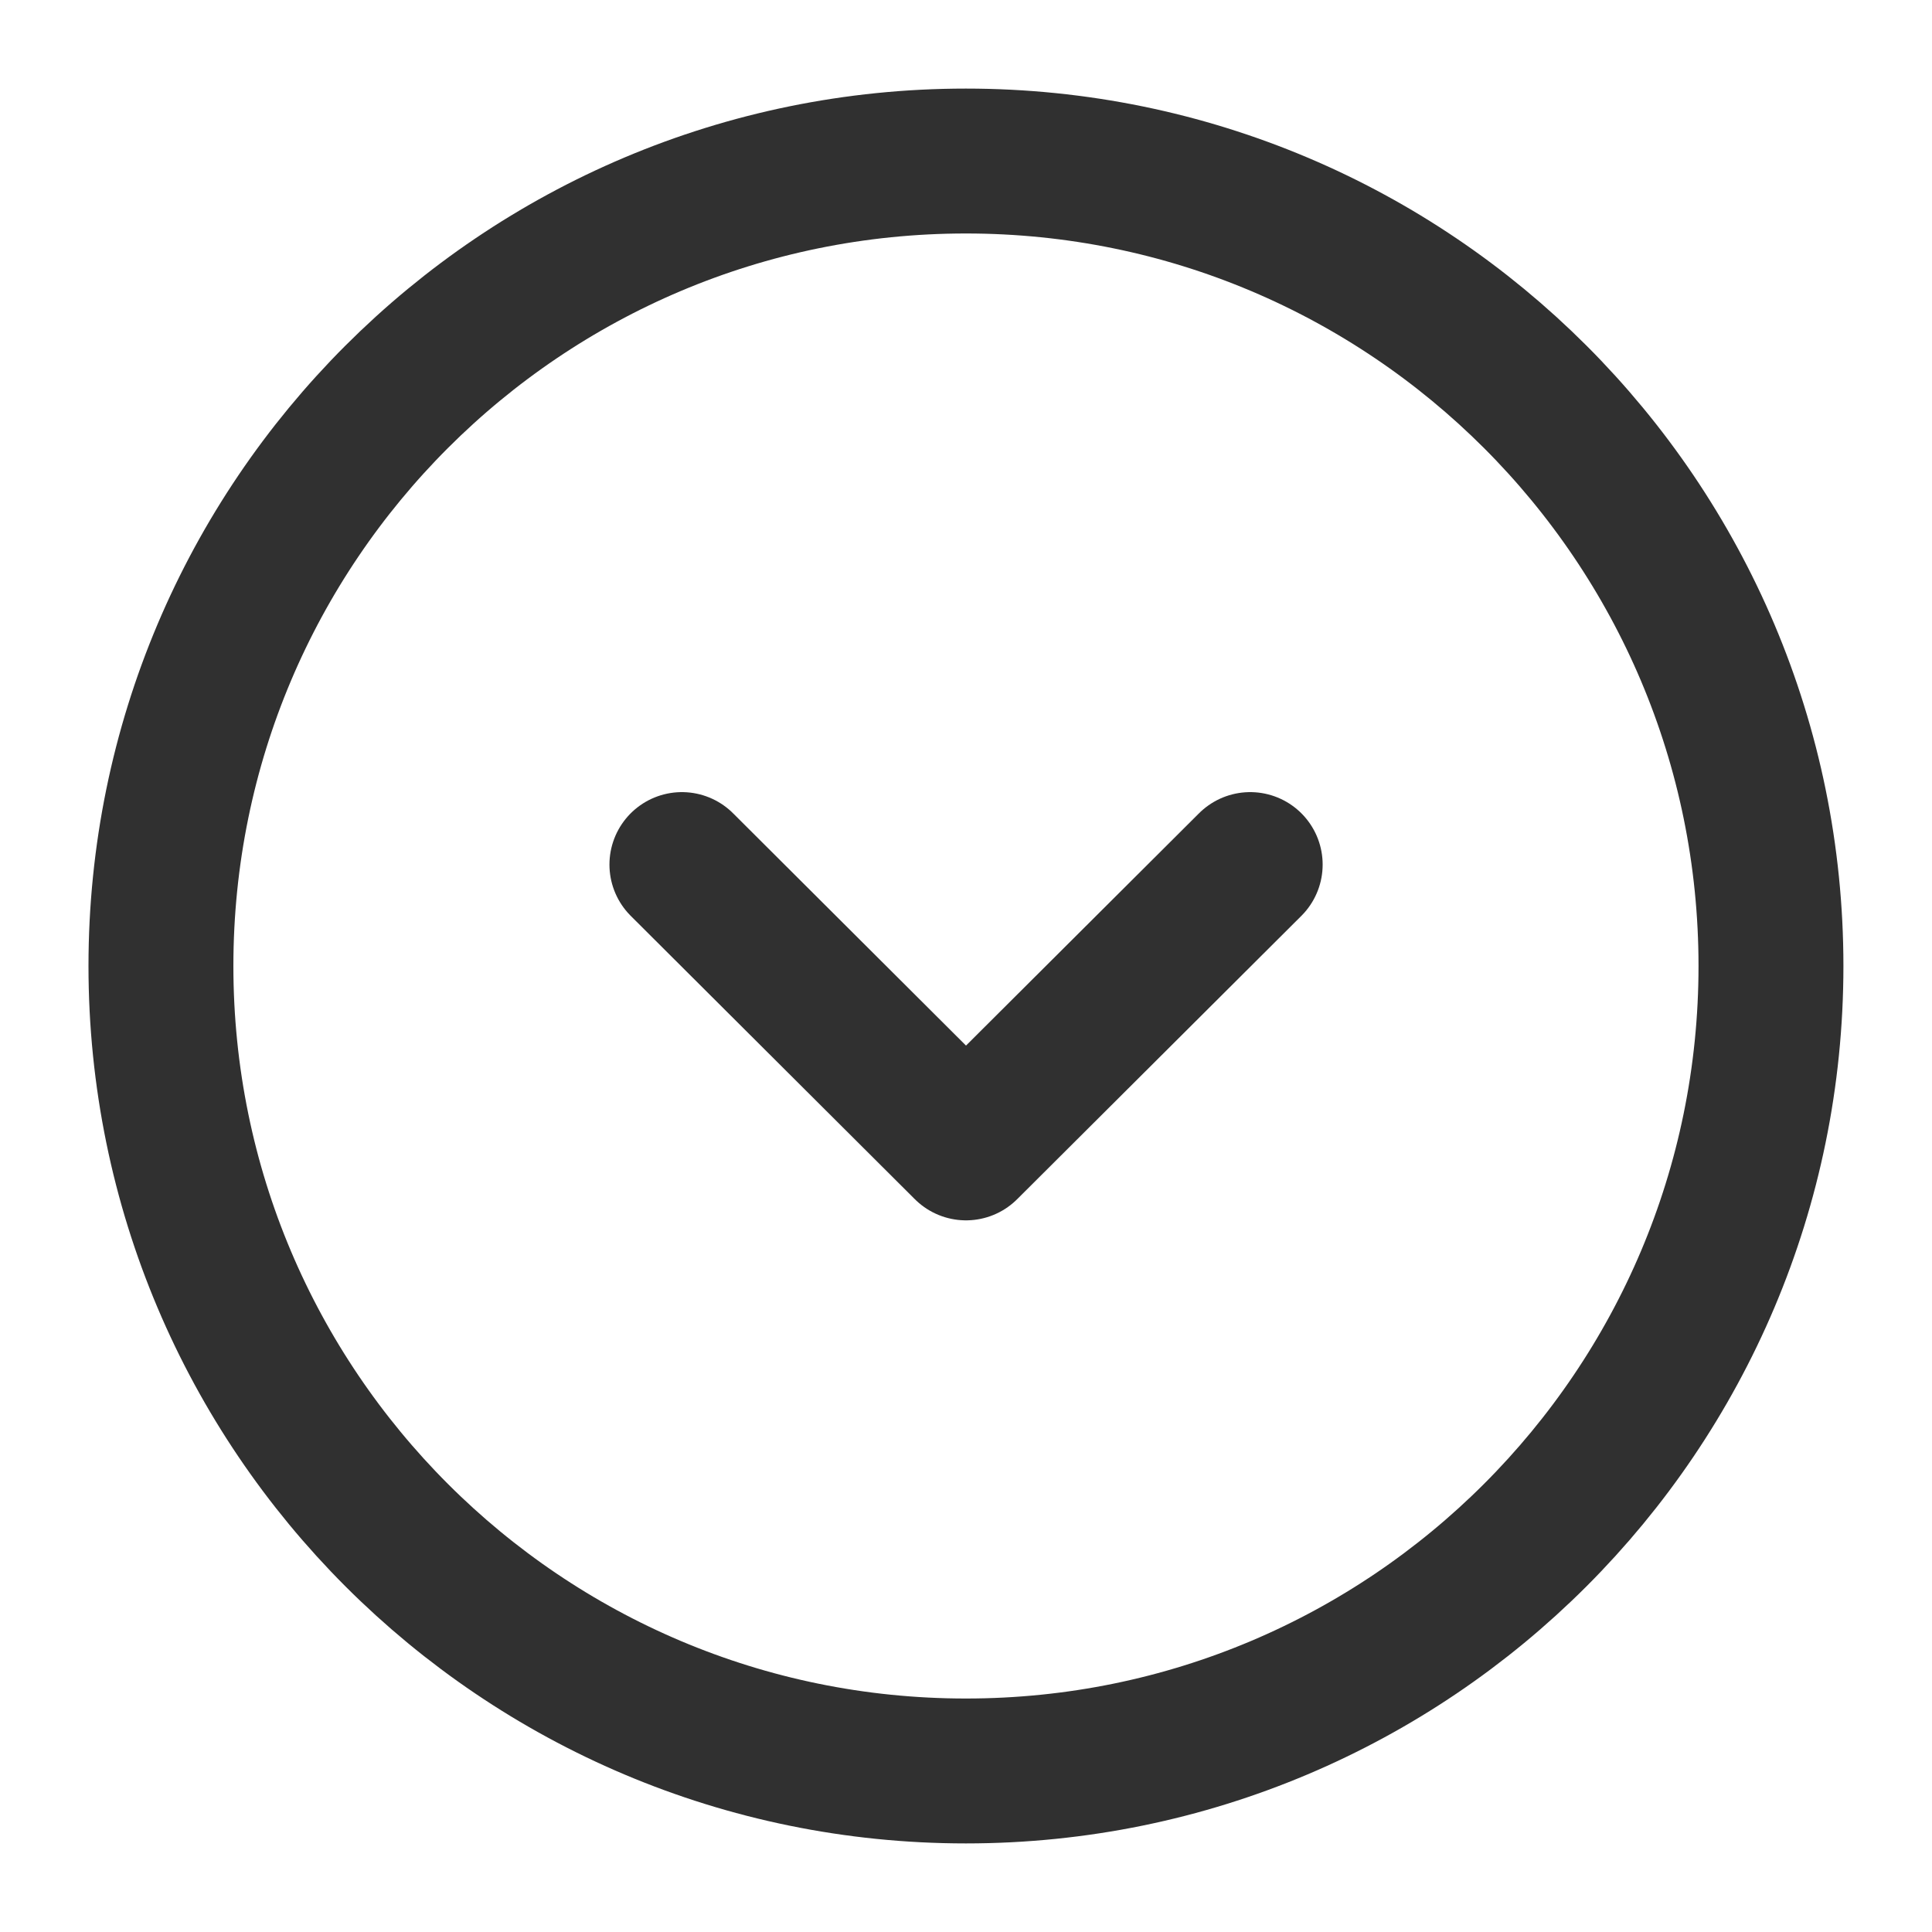 <svg width="20" height="20" viewBox="0 0 20 20" fill="none" xmlns="http://www.w3.org/2000/svg">
<g id="vuesax/linear/arrow-circle-down">
<g id="arrow-circle-down">
<path id="Vector" d="M9.999 18.333C14.602 18.333 18.333 14.602 18.333 10C18.333 5.397 14.602 1.667 9.999 1.667C5.397 1.667 1.666 5.397 1.666 10C1.666 14.602 5.397 18.333 9.999 18.333Z" stroke="#303030" stroke-width="1.5" stroke-miterlimit="10" stroke-linecap="round" stroke-linejoin="round"/>
<path id="Vector_2" d="M7.059 8.95L10 11.883L12.942 8.95" stroke="#303030" stroke-width="1.5" stroke-linecap="round" stroke-linejoin="round"/>
</g>
</g>
</svg>
